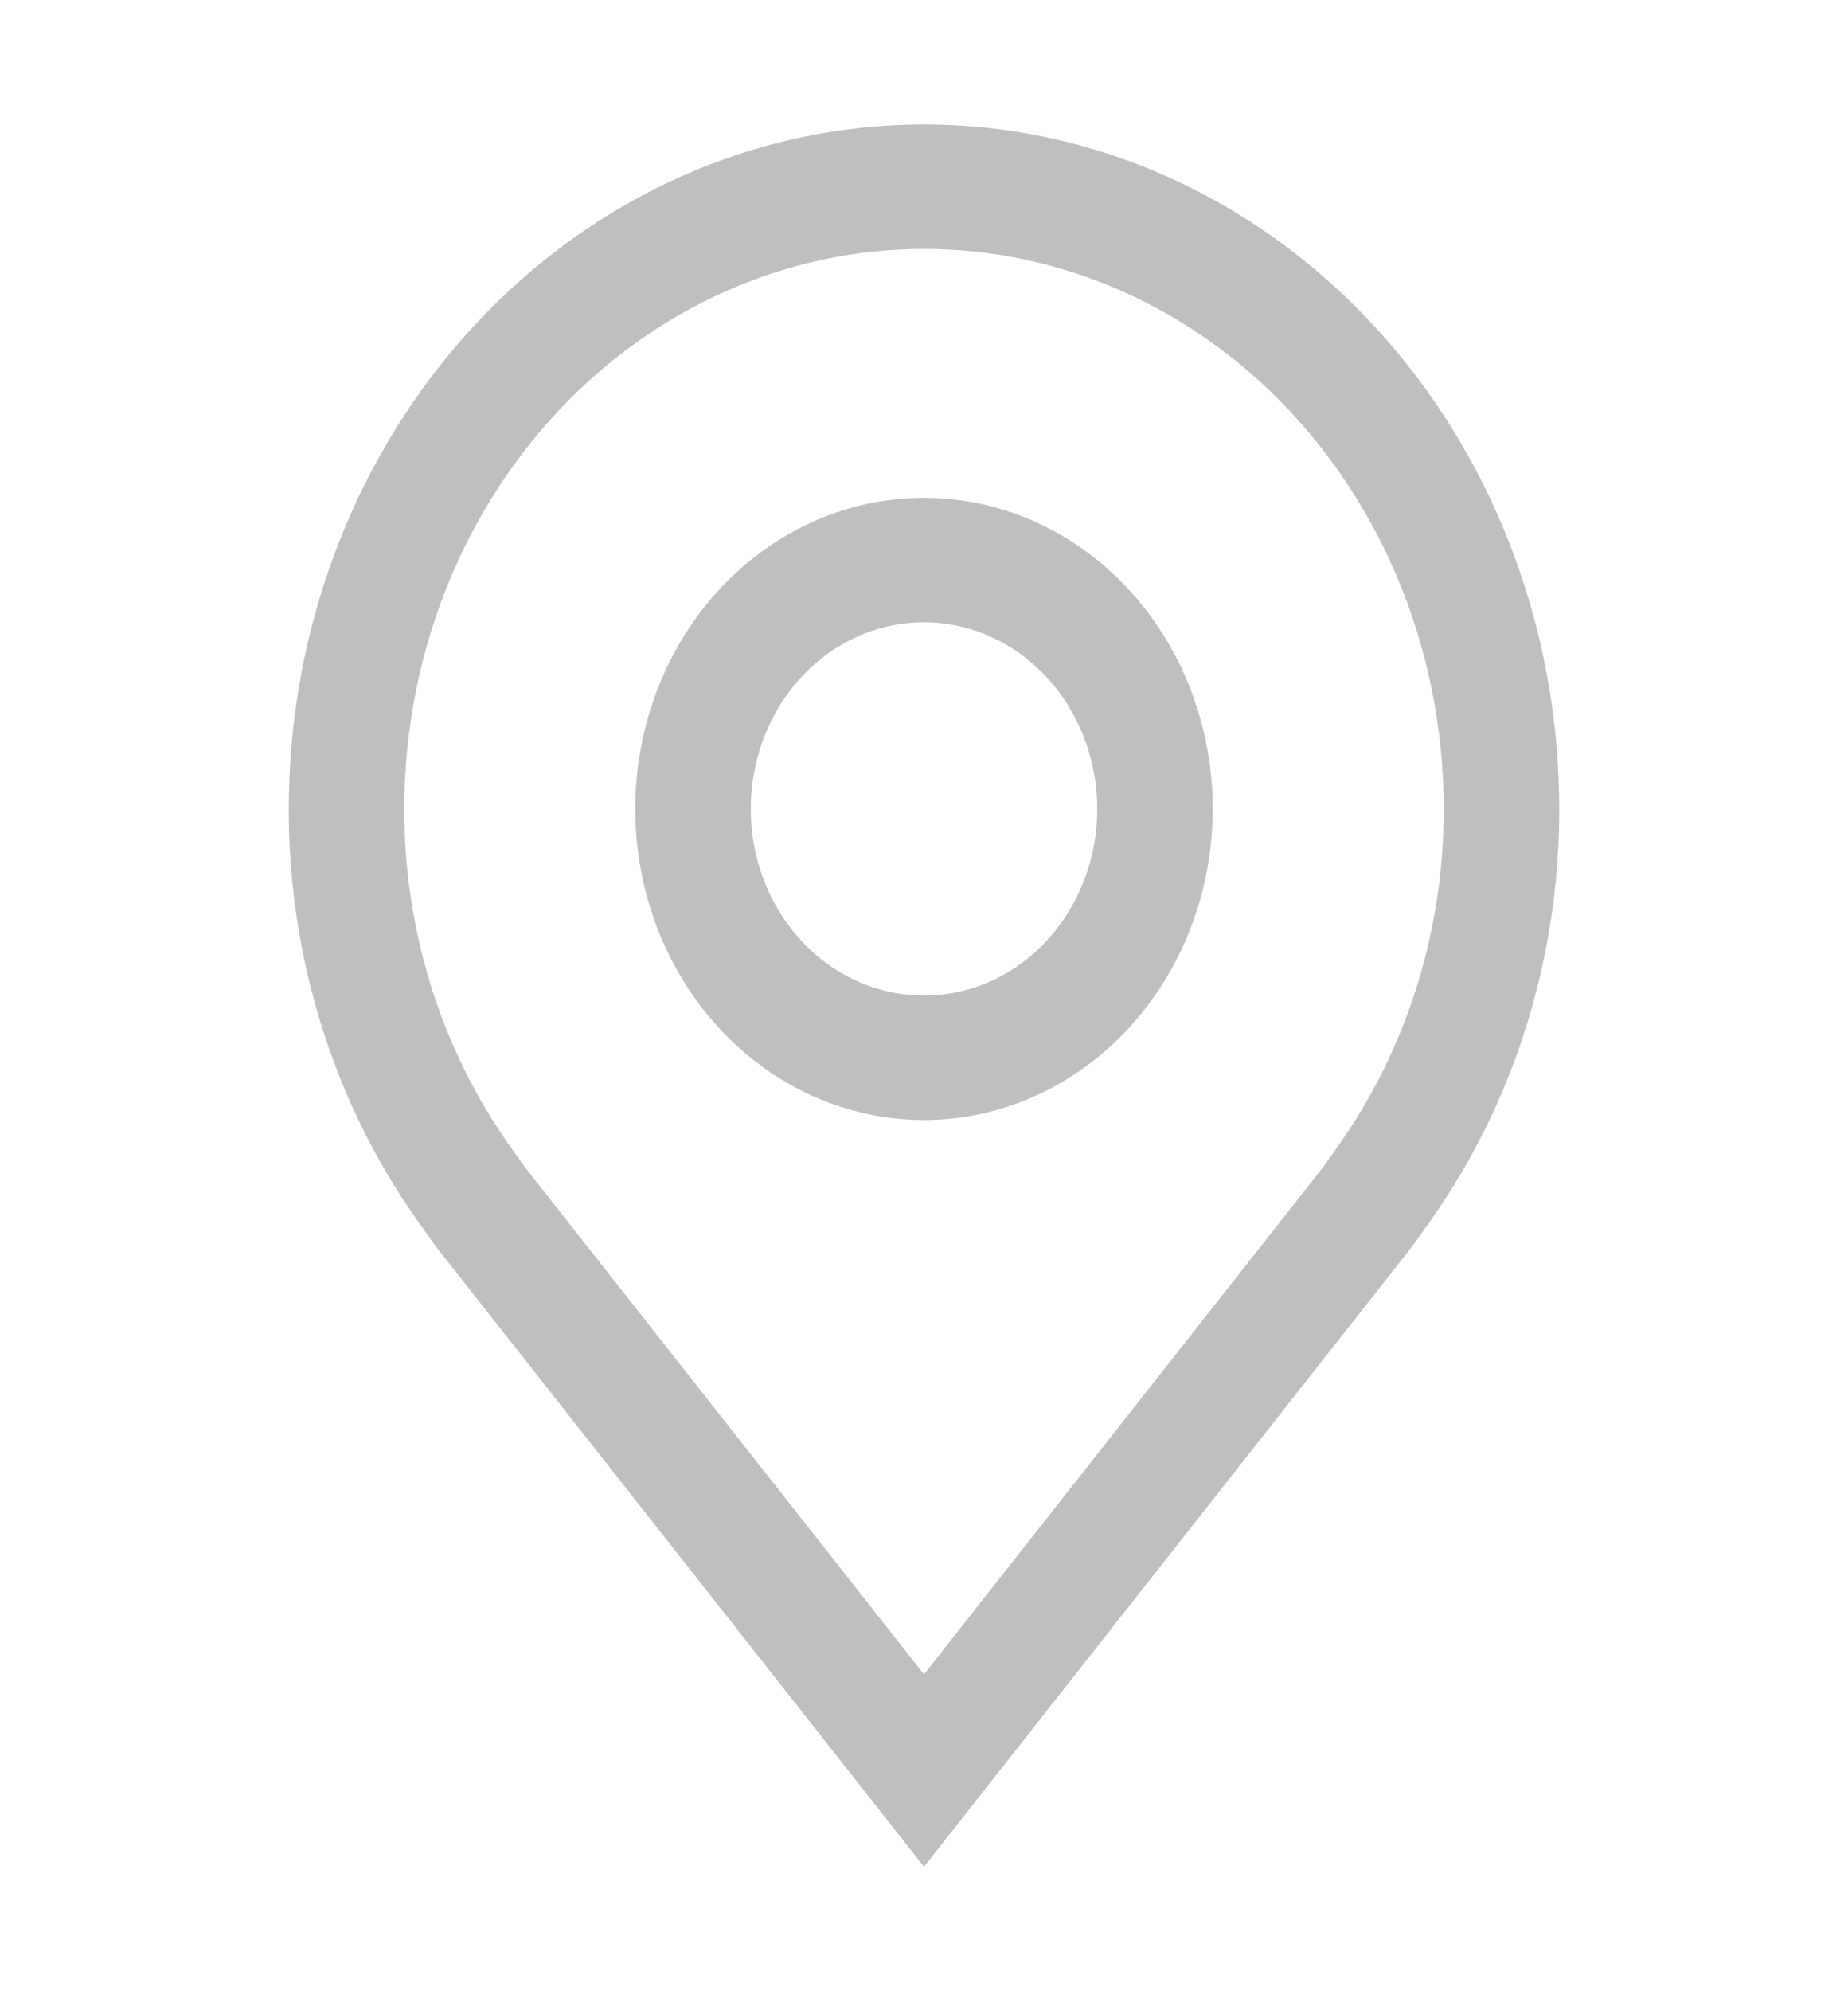 <svg width="65" height="70" viewBox="0 0 65 70" fill="none" xmlns="http://www.w3.org/2000/svg">
<path d="M32.5 39.375C30.491 39.375 28.528 38.733 26.858 37.532C25.187 36.33 23.886 34.622 23.117 32.623C22.348 30.625 22.147 28.425 22.539 26.304C22.931 24.182 23.898 22.233 25.319 20.703C26.739 19.174 28.549 18.132 30.519 17.71C32.489 17.288 34.531 17.505 36.387 18.333C38.242 19.16 39.829 20.562 40.945 22.361C42.061 24.16 42.656 26.274 42.656 28.438C42.653 31.337 41.582 34.117 39.678 36.168C37.774 38.218 35.193 39.371 32.5 39.375ZM32.5 21.875C31.295 21.875 30.117 22.26 29.114 22.981C28.112 23.702 27.331 24.727 26.87 25.926C26.409 27.125 26.288 28.445 26.523 29.718C26.759 30.991 27.339 32.16 28.191 33.078C29.043 33.996 30.129 34.621 31.311 34.874C32.493 35.127 33.718 34.997 34.832 34.501C35.946 34.004 36.897 33.163 37.567 32.083C38.236 31.004 38.594 29.735 38.594 28.438C38.592 26.698 37.95 25.029 36.807 23.799C35.665 22.569 34.116 21.877 32.5 21.875Z" fill="black" fill-opacity="0.25"/>
<path d="M32.5 65.625L15.364 43.862C15.126 43.535 14.891 43.206 14.658 42.875C11.73 38.723 10.149 33.651 10.156 28.438C10.156 22.056 12.51 15.935 16.701 11.423C20.891 6.91 26.574 4.375 32.5 4.375C38.426 4.375 44.109 6.91 48.299 11.423C52.49 15.935 54.844 22.056 54.844 28.438C54.851 33.648 53.27 38.718 50.345 42.868L50.343 42.875C50.343 42.875 49.733 43.737 49.642 43.853L32.5 65.625ZM17.899 40.239C17.904 40.239 18.375 40.913 18.482 41.057L32.5 58.861L46.536 41.033C46.625 40.913 47.101 40.235 47.103 40.233C49.494 36.84 50.786 32.697 50.781 28.438C50.781 23.216 48.855 18.209 45.427 14.516C41.998 10.824 37.349 8.75 32.5 8.75C27.651 8.75 23.002 10.824 19.573 14.516C16.145 18.209 14.219 23.216 14.219 28.438C14.214 32.699 15.506 36.845 17.899 40.239Z" fill="black" fill-opacity="0.25"/>
</svg>
